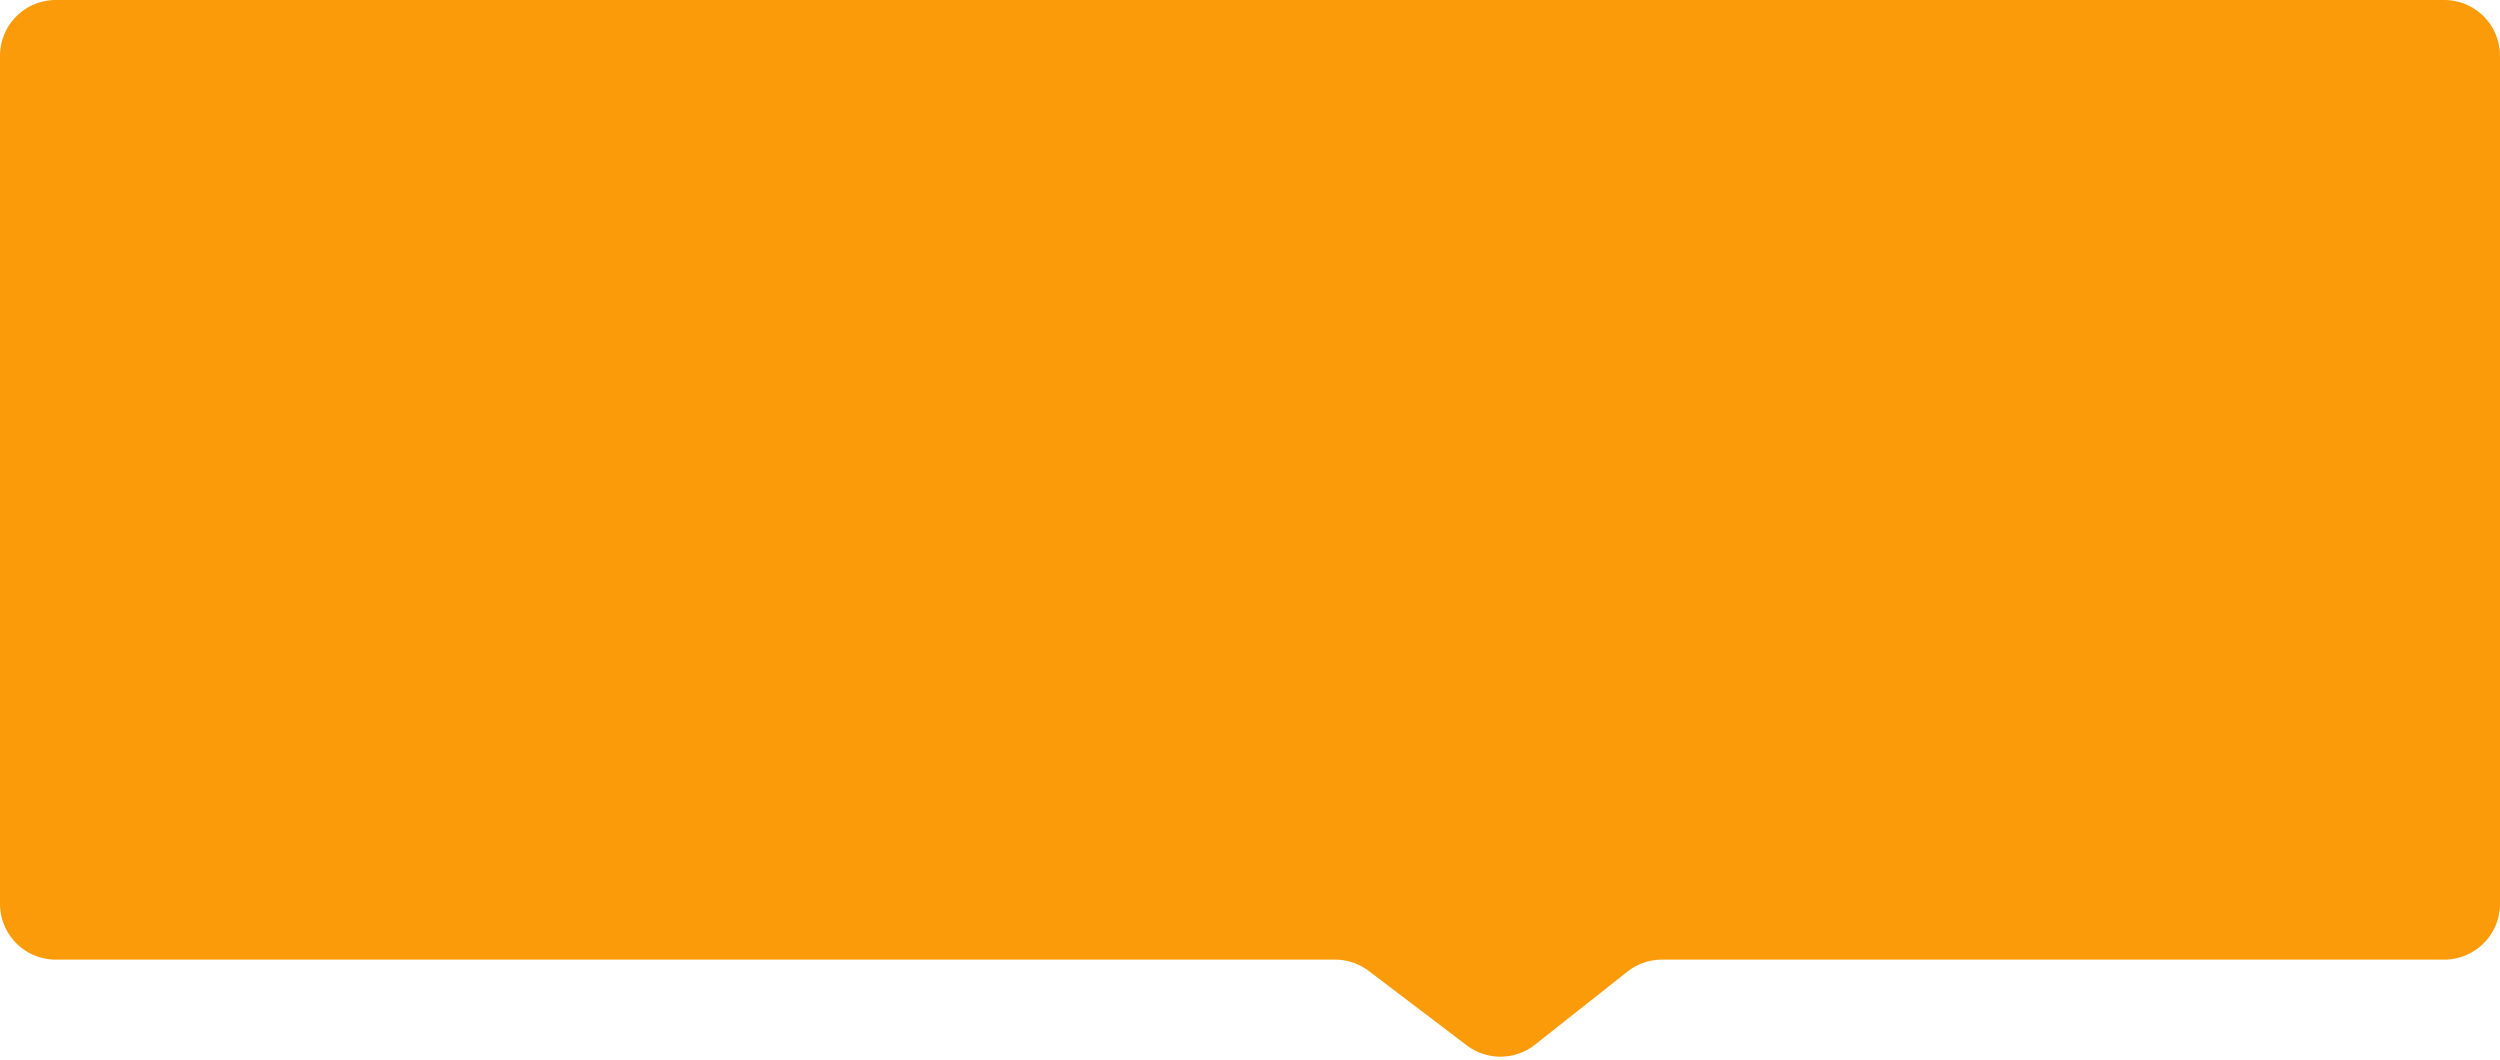 <svg width="224" height="95" fill="none" xmlns="http://www.w3.org/2000/svg"><path d="M224 5a5 5 0 00-5-5H5a5 5 0 00-5 5v75.983a5 5 0 005 5h114.617A5 5 0 01122.64 87l8.775 6.66a5 5 0 006.123-.06l8.276-6.54a5 5 0 013.1-1.077H219a5 5 0 005-5V5z" fill="#FC9B09"/></svg>